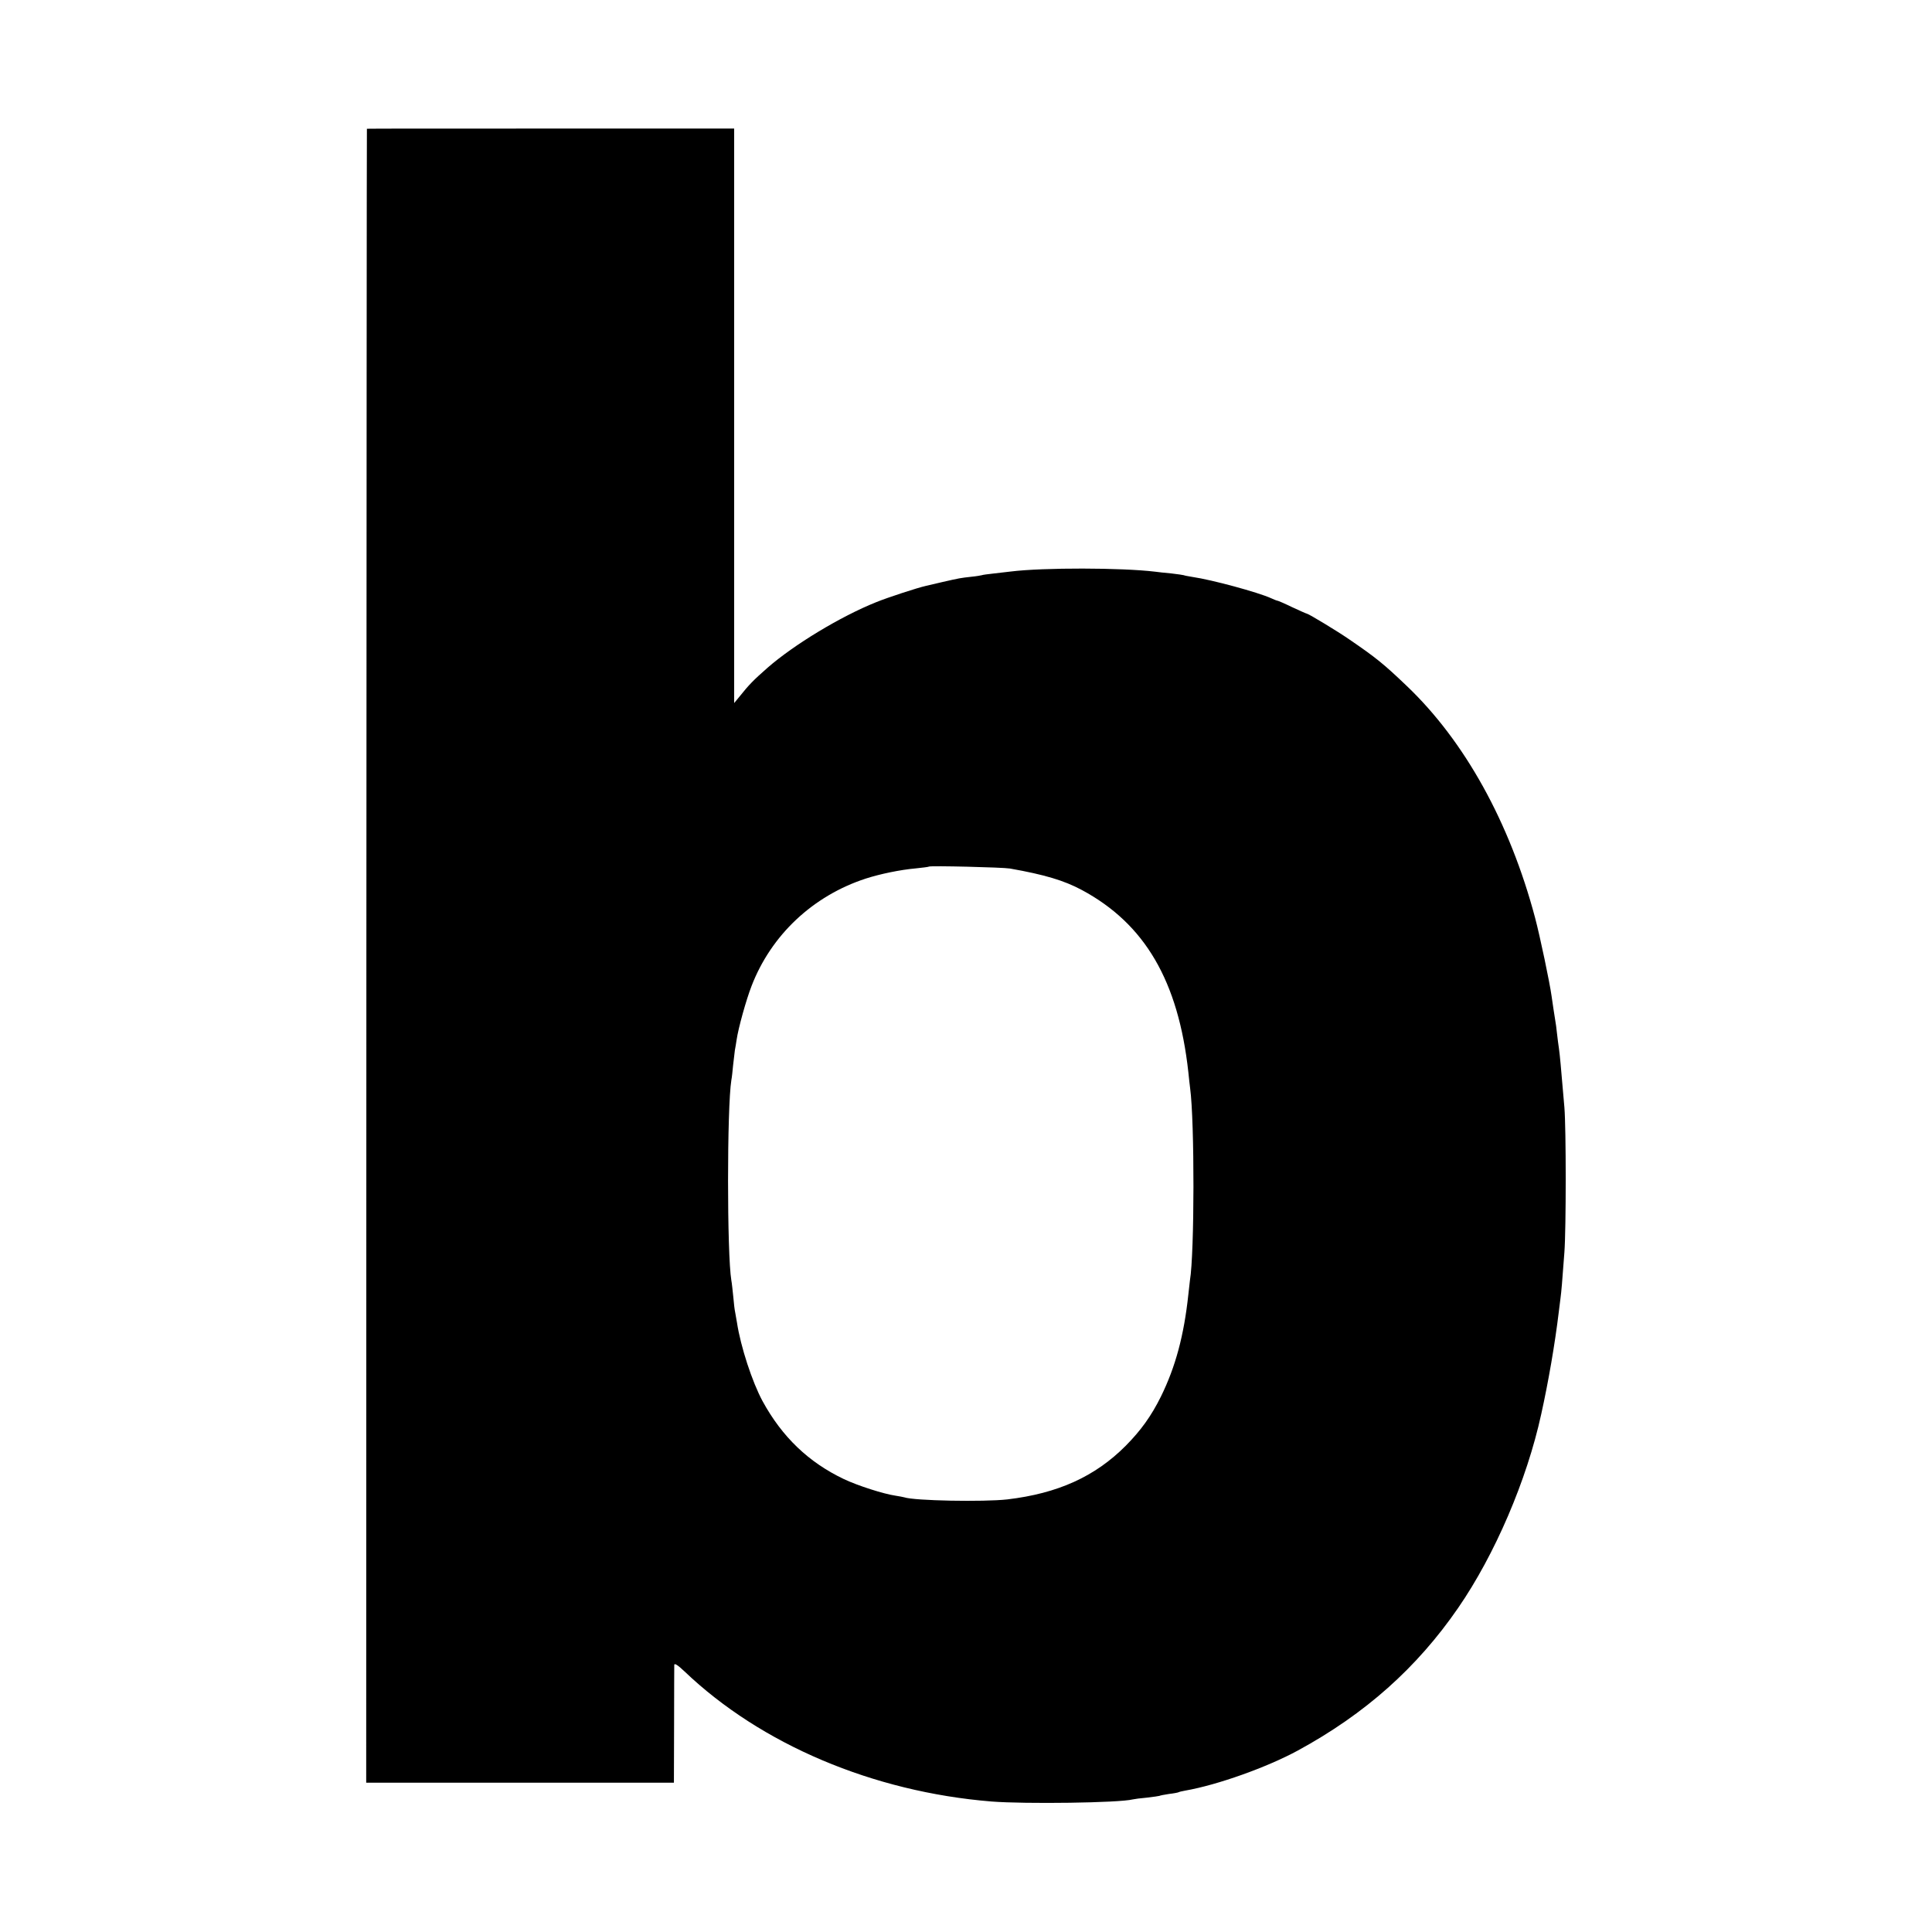 <?xml version="1.0" standalone="no"?>
<!DOCTYPE svg PUBLIC "-//W3C//DTD SVG 20010904//EN"
 "http://www.w3.org/TR/2001/REC-SVG-20010904/DTD/svg10.dtd">
<svg version="1.0" xmlns="http://www.w3.org/2000/svg"
 width="1100pt" height="1100pt" viewBox="0 0 1100 1100"
 preserveAspectRatio="xMidYMid meet">
<g transform="translate(0,1100) scale(0.1,-0.1)"
fill="#000000" stroke="none">
<path d="M2089 10267 c-1 -1 -2 -2120 -3 -4709 l-1 -4708 876 0 876 0 1 328
c0 180 1 334 1 343 1 11 20 -1 59 -38 435 -415 1072 -685 1747 -740 191 -15
727 -8 805 12 8 2 44 7 80 10 36 4 68 9 71 10 3 2 28 7 55 11 27 3 52 8 55 10
3 2 20 6 37 9 184 32 466 133 641 228 384 209 678 471 913 812 209 303 391
727 473 1103 41 185 78 399 100 582 3 25 8 61 10 80 5 37 9 85 22 260 10 133
10 706 0 825 -22 257 -25 290 -31 335 -3 19 -8 58 -11 85 -3 28 -7 61 -10 75
-5 29 -14 91 -21 139 -10 74 -66 341 -94 446 -144 542 -401 1006 -731 1320
-132 126 -174 160 -329 266 -62 43 -227 143 -239 145 -3 0 -41 17 -84 37 -43
21 -81 37 -84 37 -3 0 -19 6 -36 14 -75 34 -337 105 -447 121 -24 4 -47 8 -50
10 -3 1 -34 6 -70 10 -36 3 -78 8 -93 10 -190 23 -637 24 -822 1 -16 -2 -59
-7 -95 -11 -36 -4 -67 -8 -70 -10 -3 -1 -30 -6 -61 -9 -62 -7 -63 -7 -164 -30
-38 -9 -81 -19 -94 -22 -46 -10 -217 -66 -281 -92 -205 -82 -470 -243 -620
-374 -83 -73 -106 -97 -162 -167 l-28 -34 0 1636 0 1635 -1045 0 c-575 0
-1046 0 -1046 -1z m3661 -4212 c198 -35 308 -68 409 -122 360 -193 550 -519
607 -1038 3 -33 8 -73 10 -90 26 -193 25 -941 -1 -1095 -2 -14 -6 -50 -9 -80
-25 -234 -73 -412 -156 -581 -55 -111 -114 -193 -200 -280 -175 -176 -387
-272 -675 -306 -134 -15 -530 -8 -587 12 -7 2 -29 6 -48 9 -69 10 -216 57
-296 95 -201 96 -351 240 -462 443 -59 109 -125 310 -146 448 -3 19 -8 45 -10
57 -3 12 -8 53 -11 90 -4 37 -8 79 -11 93 -25 149 -25 984 0 1140 3 14 7 52
10 85 4 33 8 71 10 85 3 14 7 41 10 60 10 68 54 226 85 306 112 291 350 514
651 612 81 26 195 50 286 58 38 4 71 8 73 10 7 6 421 -4 461 -11z"/>
</g>
</svg>
